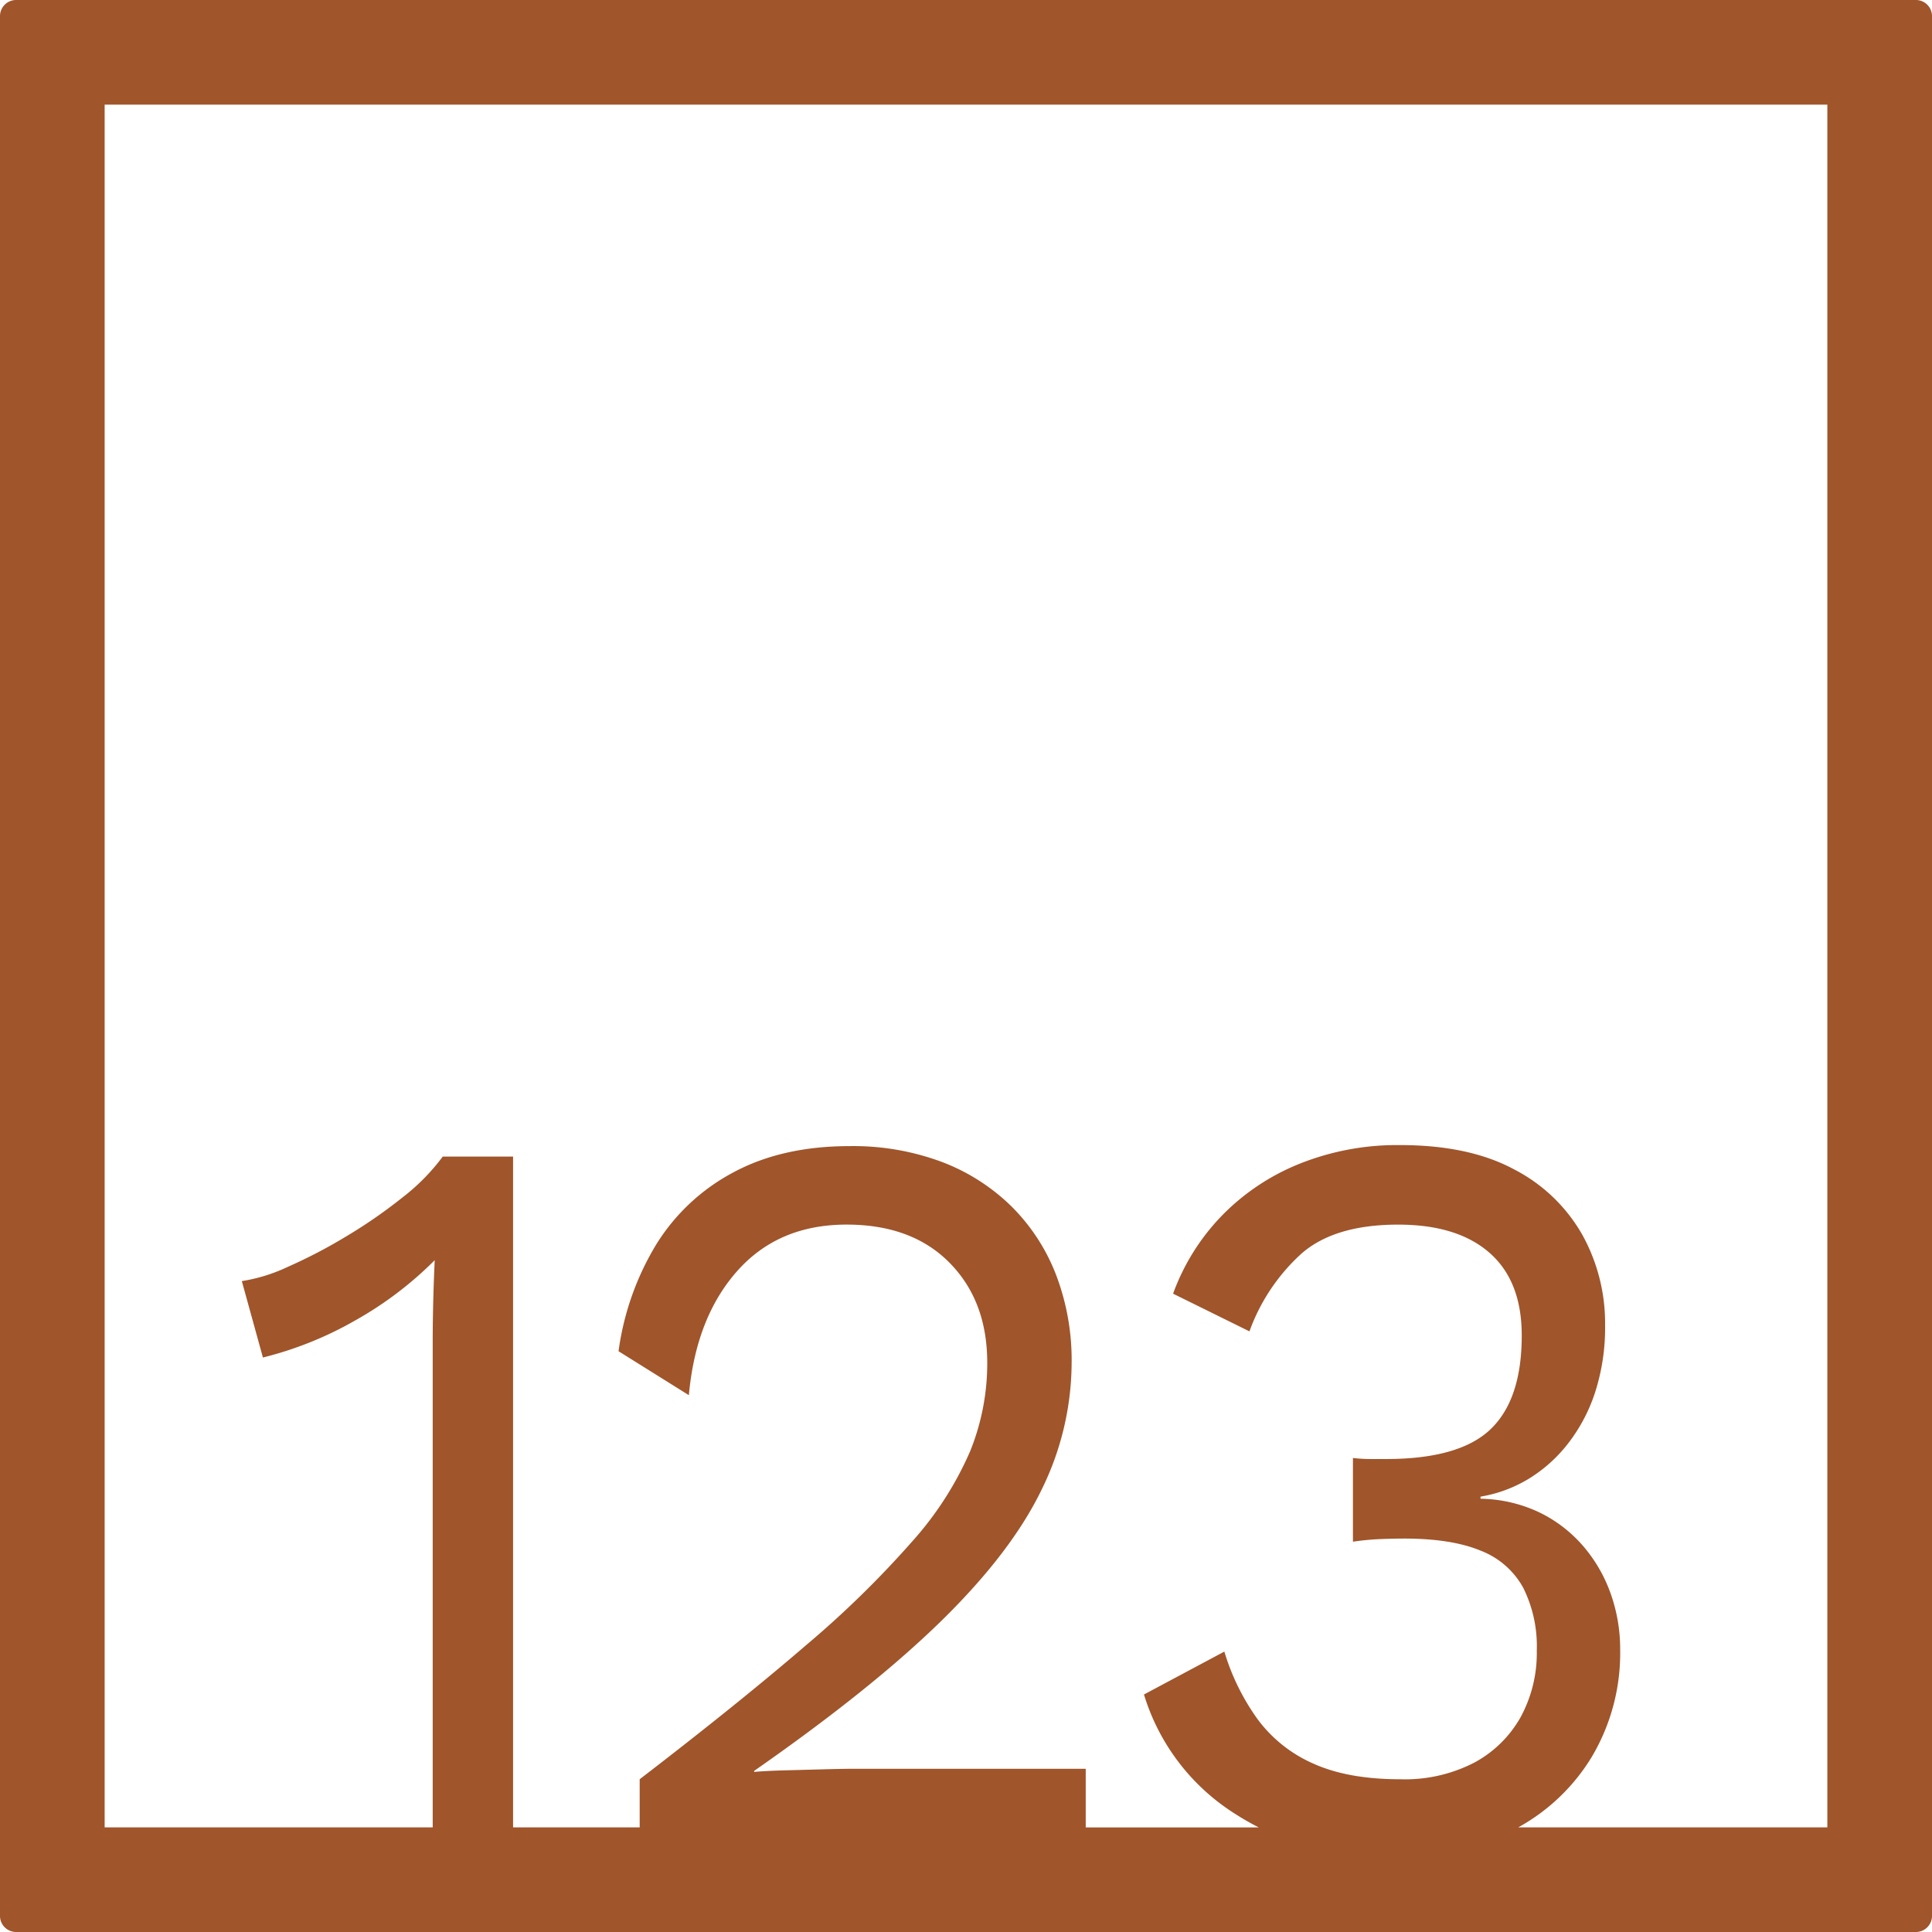 <svg xmlns="http://www.w3.org/2000/svg" width="120mm" height="120mm" viewBox="0 0 340.158 340.157">
  <g id="Zimmernummer">
      <g id="Z-04-123-R">
        <path fill="#A0552B" stroke="none" d="M337.323,0H2.835A2.836,2.836,0,0,0,0,2.835V337.323a2.834,2.834,0,0,0,2.835,2.834H337.323a2.834,2.834,0,0,0,2.835-2.834V2.835A2.836,2.836,0,0,0,337.323,0ZM321.732,321.732H267.314a34.743,34.743,0,0,0,12.9-12.339,35.789,35.789,0,0,0,5.041-18.977,29.088,29.088,0,0,0-1.68-9.858,26.236,26.236,0,0,0-4.865-8.384,24.013,24.013,0,0,0-7.694-5.9,25.056,25.056,0,0,0-10.348-2.4v-.369a23.843,23.843,0,0,0,8.314-3.04,25.774,25.774,0,0,0,6.987-6.172,29.6,29.6,0,0,0,4.864-9.121A37.16,37.16,0,0,0,282.6,233.3a32.157,32.157,0,0,0-3.98-15.845,29.136,29.136,0,0,0-11.939-11.516q-7.961-4.328-20.165-4.33a46.224,46.224,0,0,0-17.777,3.316,39.7,39.7,0,0,0-13.708,9.213,38.607,38.607,0,0,0-8.49,13.634l13.443,6.634a34.066,34.066,0,0,1,9.2-13.727q5.836-5.067,16.981-5.067,10.434,0,16.1,4.974t5.66,14.556q0,11.241-5.484,16.491t-18.4,5.251H241.3a26.643,26.643,0,0,1-3.095-.184v14.74a45.39,45.39,0,0,1,4.775-.46q2.3-.09,4.246-.093,8.311,0,13.442,2.119a14.478,14.478,0,0,1,7.518,6.541,23.068,23.068,0,0,1,2.388,11.055,23.606,23.606,0,0,1-2.83,11.7,20.466,20.466,0,0,1-8.137,8.015,26.615,26.615,0,0,1-13.089,2.948q-9.2,0-15.3-2.763a24.356,24.356,0,0,1-9.817-7.832,40.028,40.028,0,0,1-5.837-11.883l-14.151,7.554a37.875,37.875,0,0,0,16.185,21.1c1.306.837,2.648,1.6,4.019,2.3H191.157V311.419H150.3q-1.77,0-5.217.093t-6.9.184q-3.448.094-5.4.276v-.183q20.87-14.554,33.077-26.533t17.512-22.939a50.869,50.869,0,0,0,5.306-22.387,42.142,42.142,0,0,0-2.742-15.477,34.41,34.41,0,0,0-7.871-12.069,35.388,35.388,0,0,0-12.293-7.83,44.68,44.68,0,0,0-16.185-2.764q-11.853,0-20.43,4.606a35.527,35.527,0,0,0-13.62,12.714,48.815,48.815,0,0,0-6.633,18.794l12.382,7.738q1.234-13.633,8.49-21.834t19.281-8.2q11.5,0,18.13,6.725t6.633,17.6a41.305,41.305,0,0,1-3.007,15.57,58.8,58.8,0,0,1-10.083,15.753A175.915,175.915,0,0,1,141.9,289.678q-11.766,10.135-29.274,23.584v8.47H90.335v-118.1H77.953a36.706,36.706,0,0,1-7.075,7.186,88.664,88.664,0,0,1-9.994,6.91,90.6,90.6,0,0,1-10.259,5.343,29.753,29.753,0,0,1-8.048,2.487l3.714,13.451a63.222,63.222,0,0,0,16.273-6.541,63.733,63.733,0,0,0,13.974-10.594q-.178,3.869-.266,7.461t-.088,6.726v85.671H18.425V18.425H321.732Z"/>
      </g>
    </g>
</svg>

